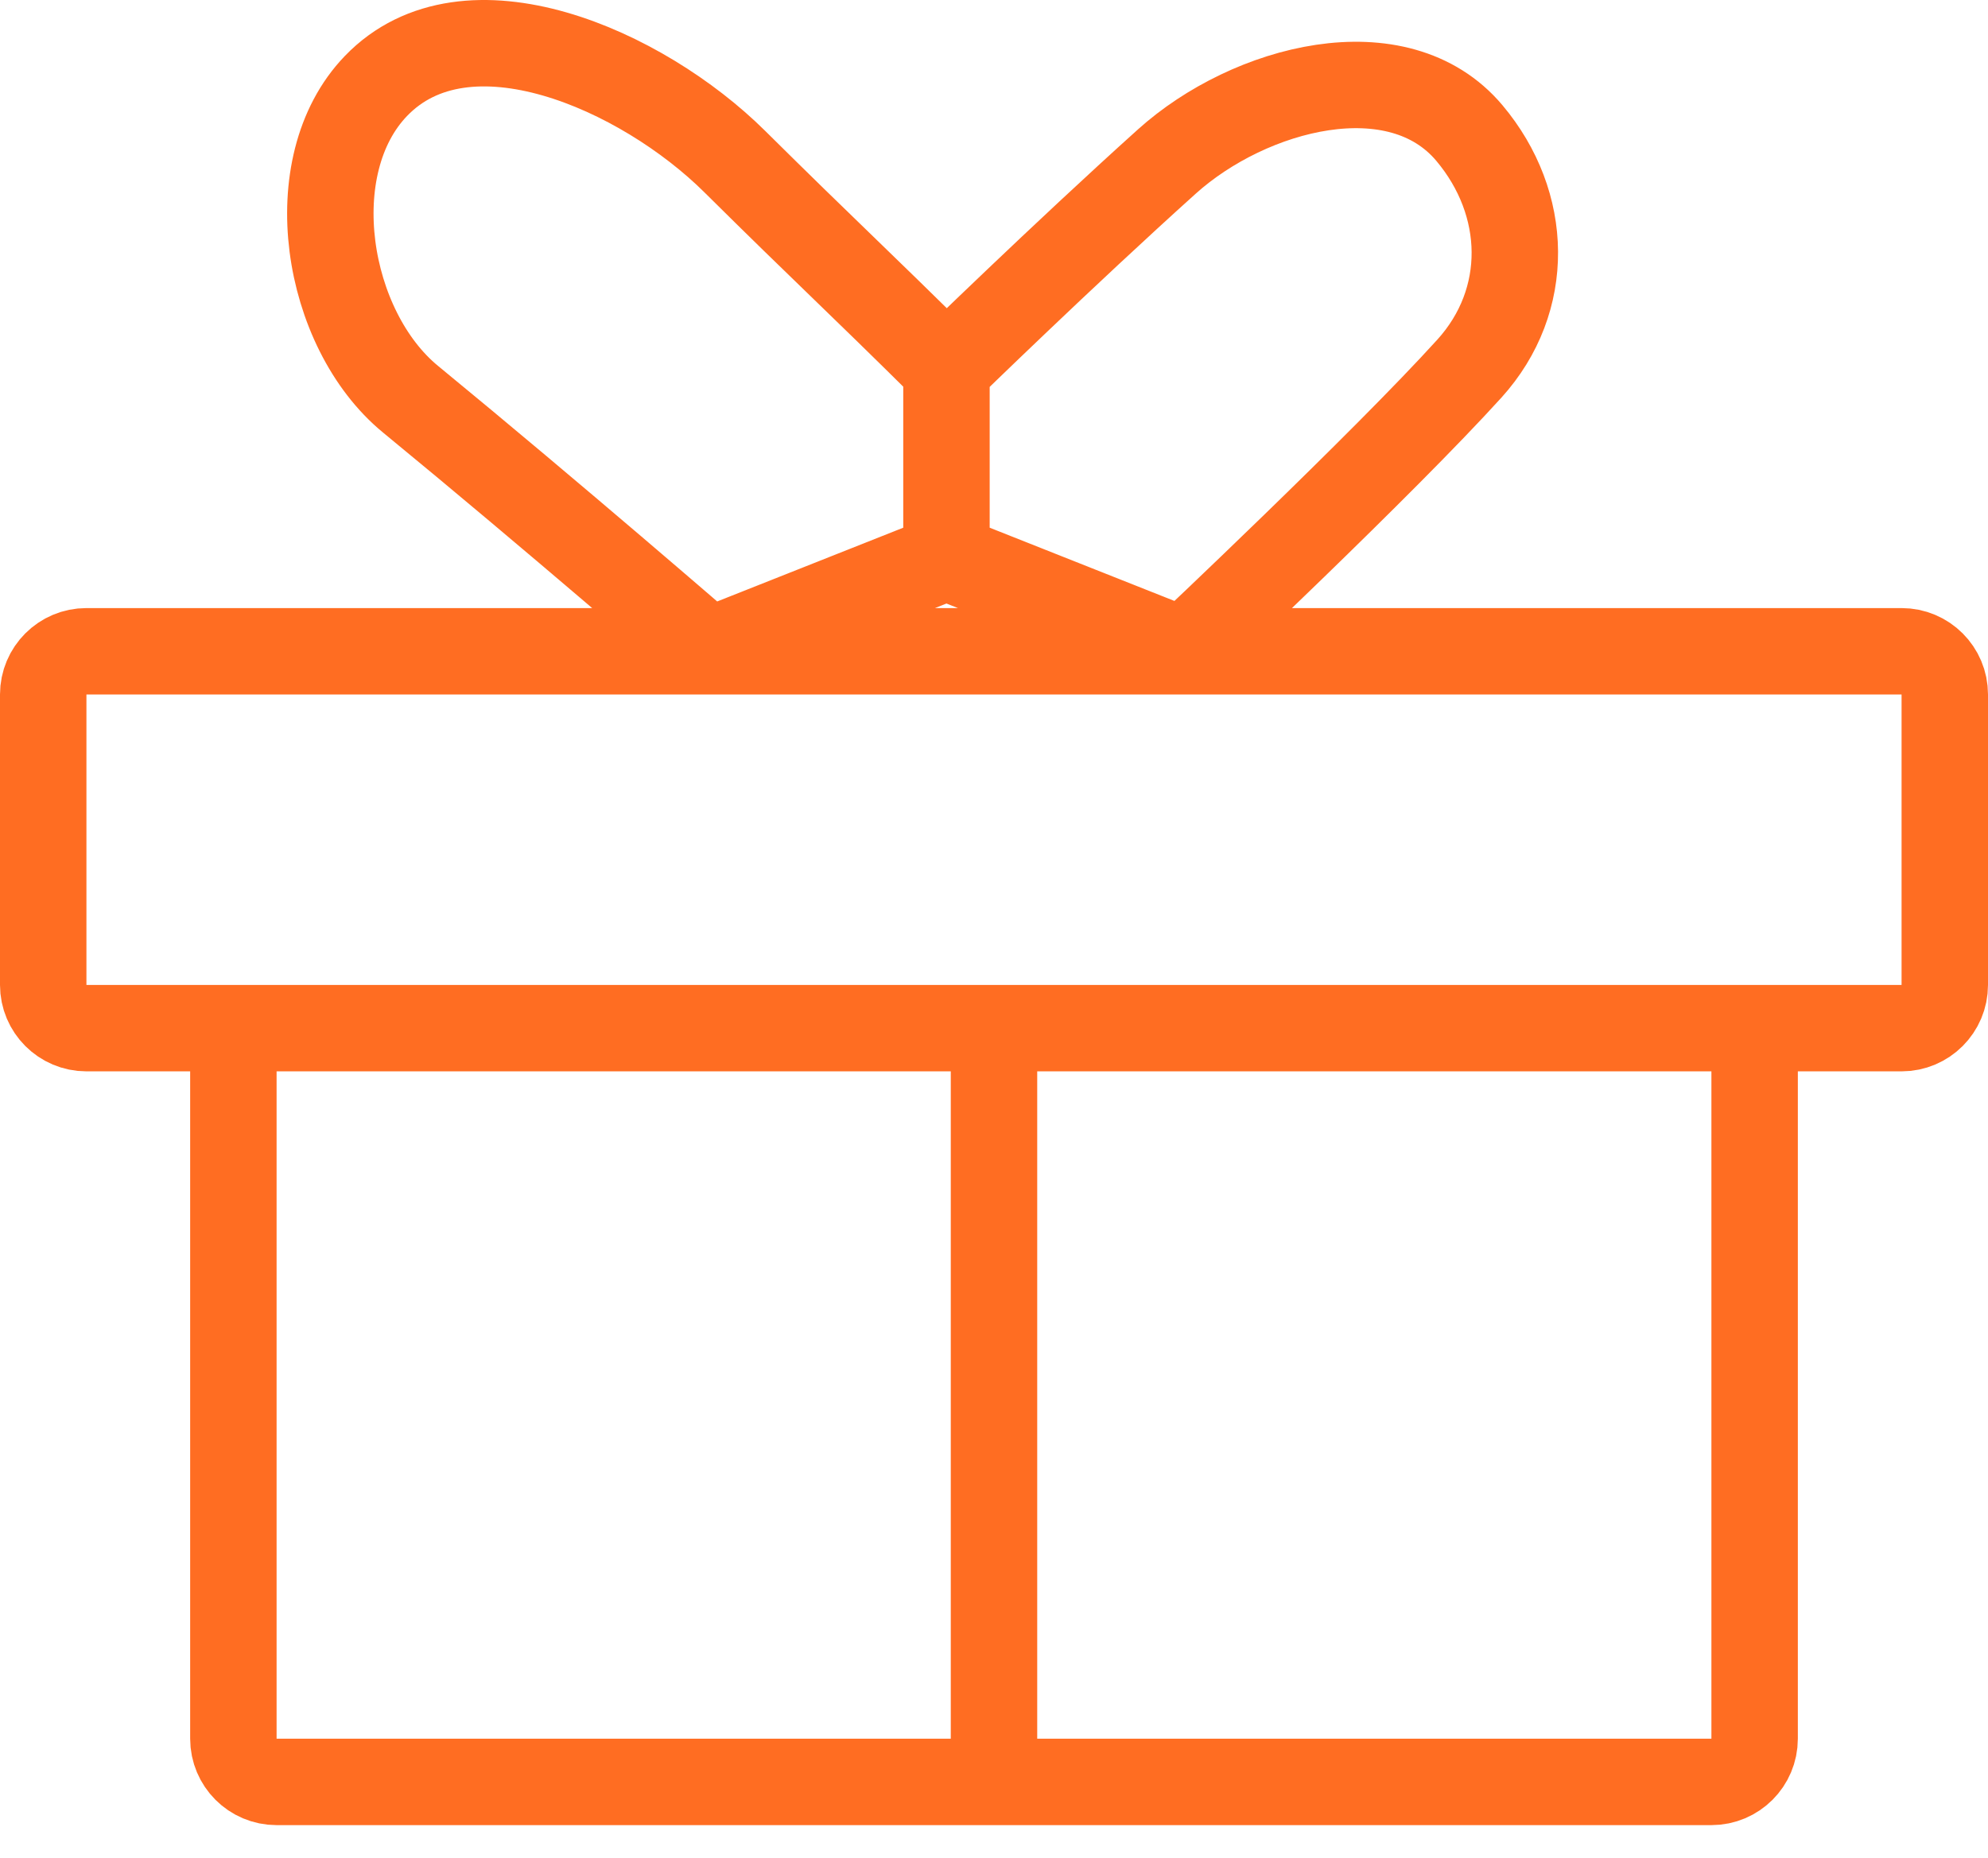 <svg width="46" height="43" viewBox="0 0 46 43" fill="none" xmlns="http://www.w3.org/2000/svg">
<g clip-path="url(#clip0_386_1954)">
<path d="M5.4 23.795H2C1.448 23.795 1 23.347 1 22.795V16.073C1 15.52 1.448 15.073 2 15.073H16.4M5.4 23.795V40.24C5.4 40.792 5.848 41.24 6.4 41.24H23M5.4 23.795H23M16.4 15.073H27.4M16.4 15.073C16.4 15.073 12.8 11.95 9.5 9.24C7.526 7.619 6.92 3.837 8.7 1.989C10.797 -0.189 14.852 1.609 17 3.738C19.148 5.867 19.752 6.402 21.9 8.531M16.4 15.073L21.9 12.892M23 41.24H39.6C40.152 41.24 40.6 40.792 40.6 40.24V23.795M23 41.24V23.795M23 23.795H40.6M40.6 23.795H44C44.552 23.795 45 23.347 45 22.795V16.073C45 15.52 44.552 15.073 44 15.073H27.4M27.4 15.073C27.4 15.073 32 10.738 34 8.531C35.429 6.953 35.375 4.715 34 3.079C32.35 1.116 28.916 2.014 27 3.738C24.6 5.898 21.9 8.531 21.9 8.531M27.4 15.073L21.9 12.892M21.9 8.531V12.892" stroke="#FF6D22" stroke-width="2"/>
</g>
<defs>
<clipPath id="clip0_386_1954">
<rect width="46" height="43" fill="white"/>
</clipPath>
</defs>
</svg>

